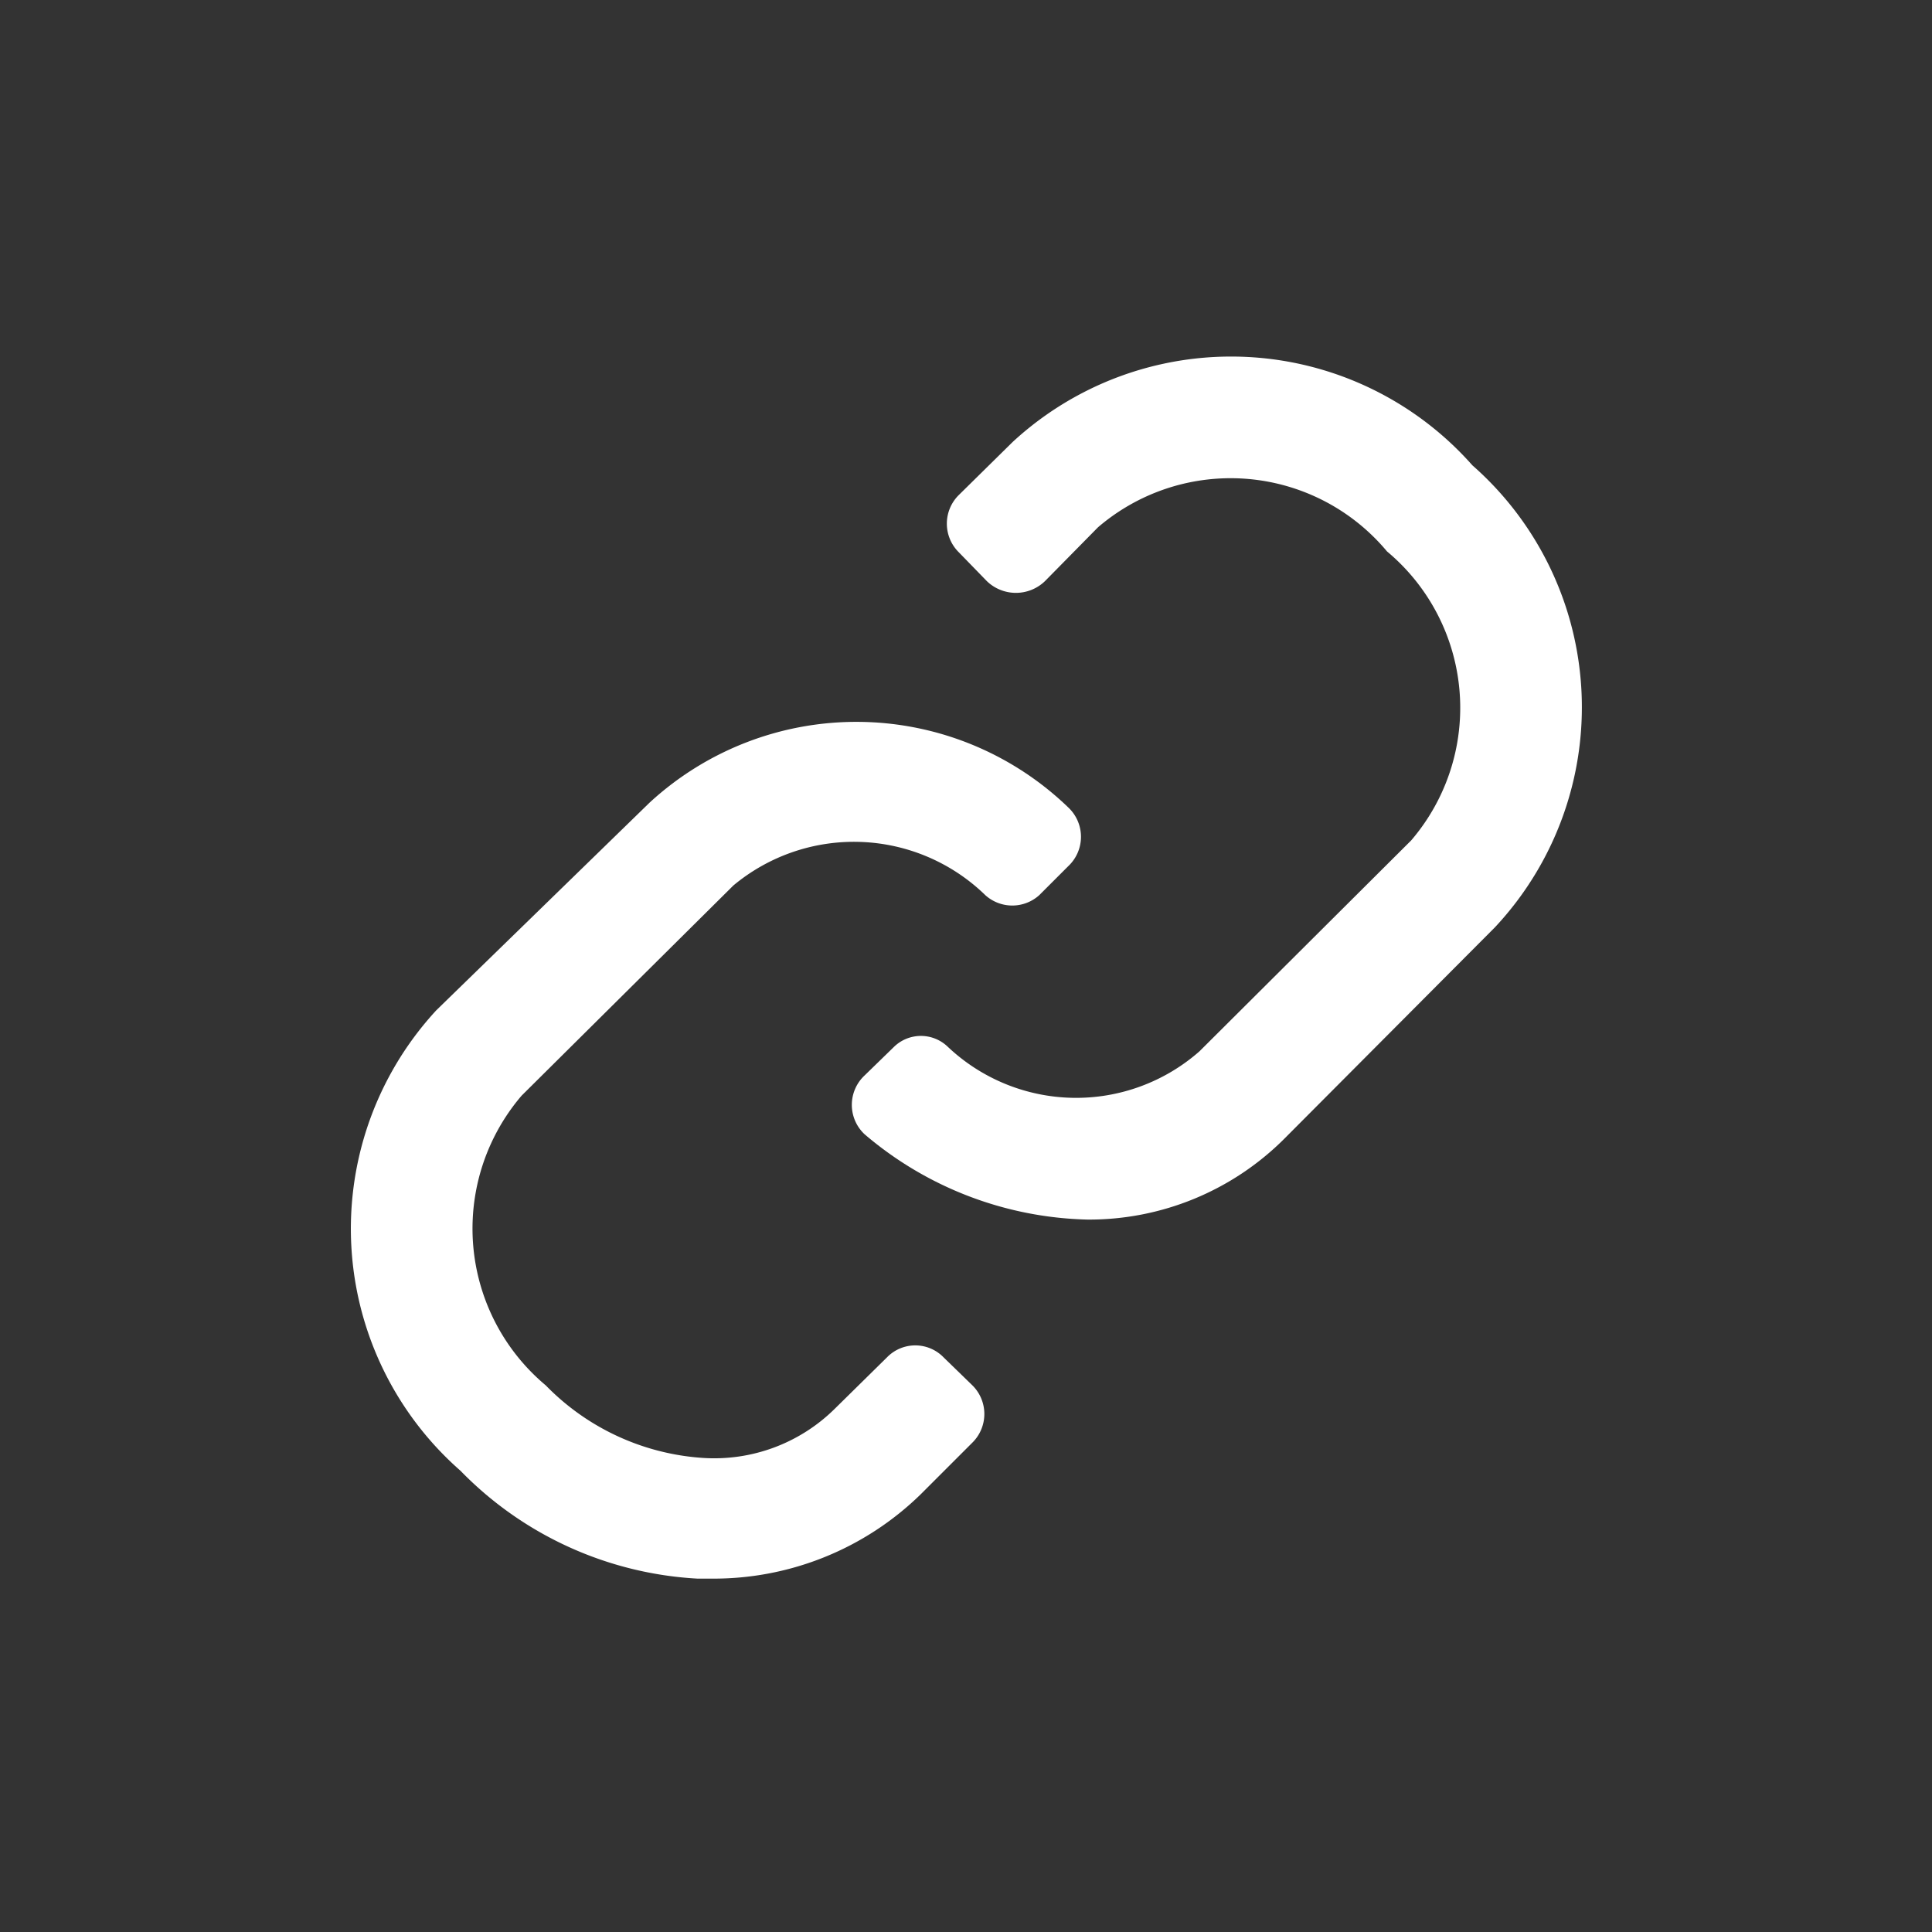<svg xmlns="http://www.w3.org/2000/svg" viewBox="0 0 24 24"><rect x="0" y="0" width="24" height="24" fill="#333333" stroke="none"/><defs><style>.cls-1{fill:none;}.cls-2{fill:#fff;}</style></defs><g data-name="Bounding area"><polyline class="cls-1" points="24 0 24 24 0 24 0 0"/></g><path class="cls-2" d="M10.37,17.5h0a2.13,2.13,0,0,1-1.65.61,3,3,0,0,1-1.94-.9,2.54,2.54,0,0,1-.3-3.6L9.11,11h0a2.34,2.34,0,0,1,3.13.12.5.5,0,0,0,.67,0l.36-.36a.5.5,0,0,0,0-.73,3.79,3.79,0,0,0-5.2-.06L5.42,12.55a4,4,0,0,0,.3,5.72,4.45,4.45,0,0,0,2.94,1.34h.16a3.68,3.68,0,0,0,2.62-1.05l.64-.64a.5.5,0,0,0,0-.71l-.36-.35a.49.49,0,0,0-.7,0Z"/><path class="cls-2" d="M18.29,5.78a4,4,0,0,0-5.71-.29l-.67.66a.5.5,0,0,0,0,.71l.35.36a.52.52,0,0,0,.72,0l.66-.67a2.53,2.53,0,0,1,3.59.3,2.53,2.53,0,0,1,.3,3.59L14.9,13.06A2.32,2.32,0,0,1,11.77,13a.48.48,0,0,0-.66,0l-.37.36a.5.5,0,0,0,0,.73,4.42,4.42,0,0,0,2.77,1.06,3.43,3.43,0,0,0,2.44-1l2.62-2.63A4,4,0,0,0,18.29,5.78Z"/></svg>